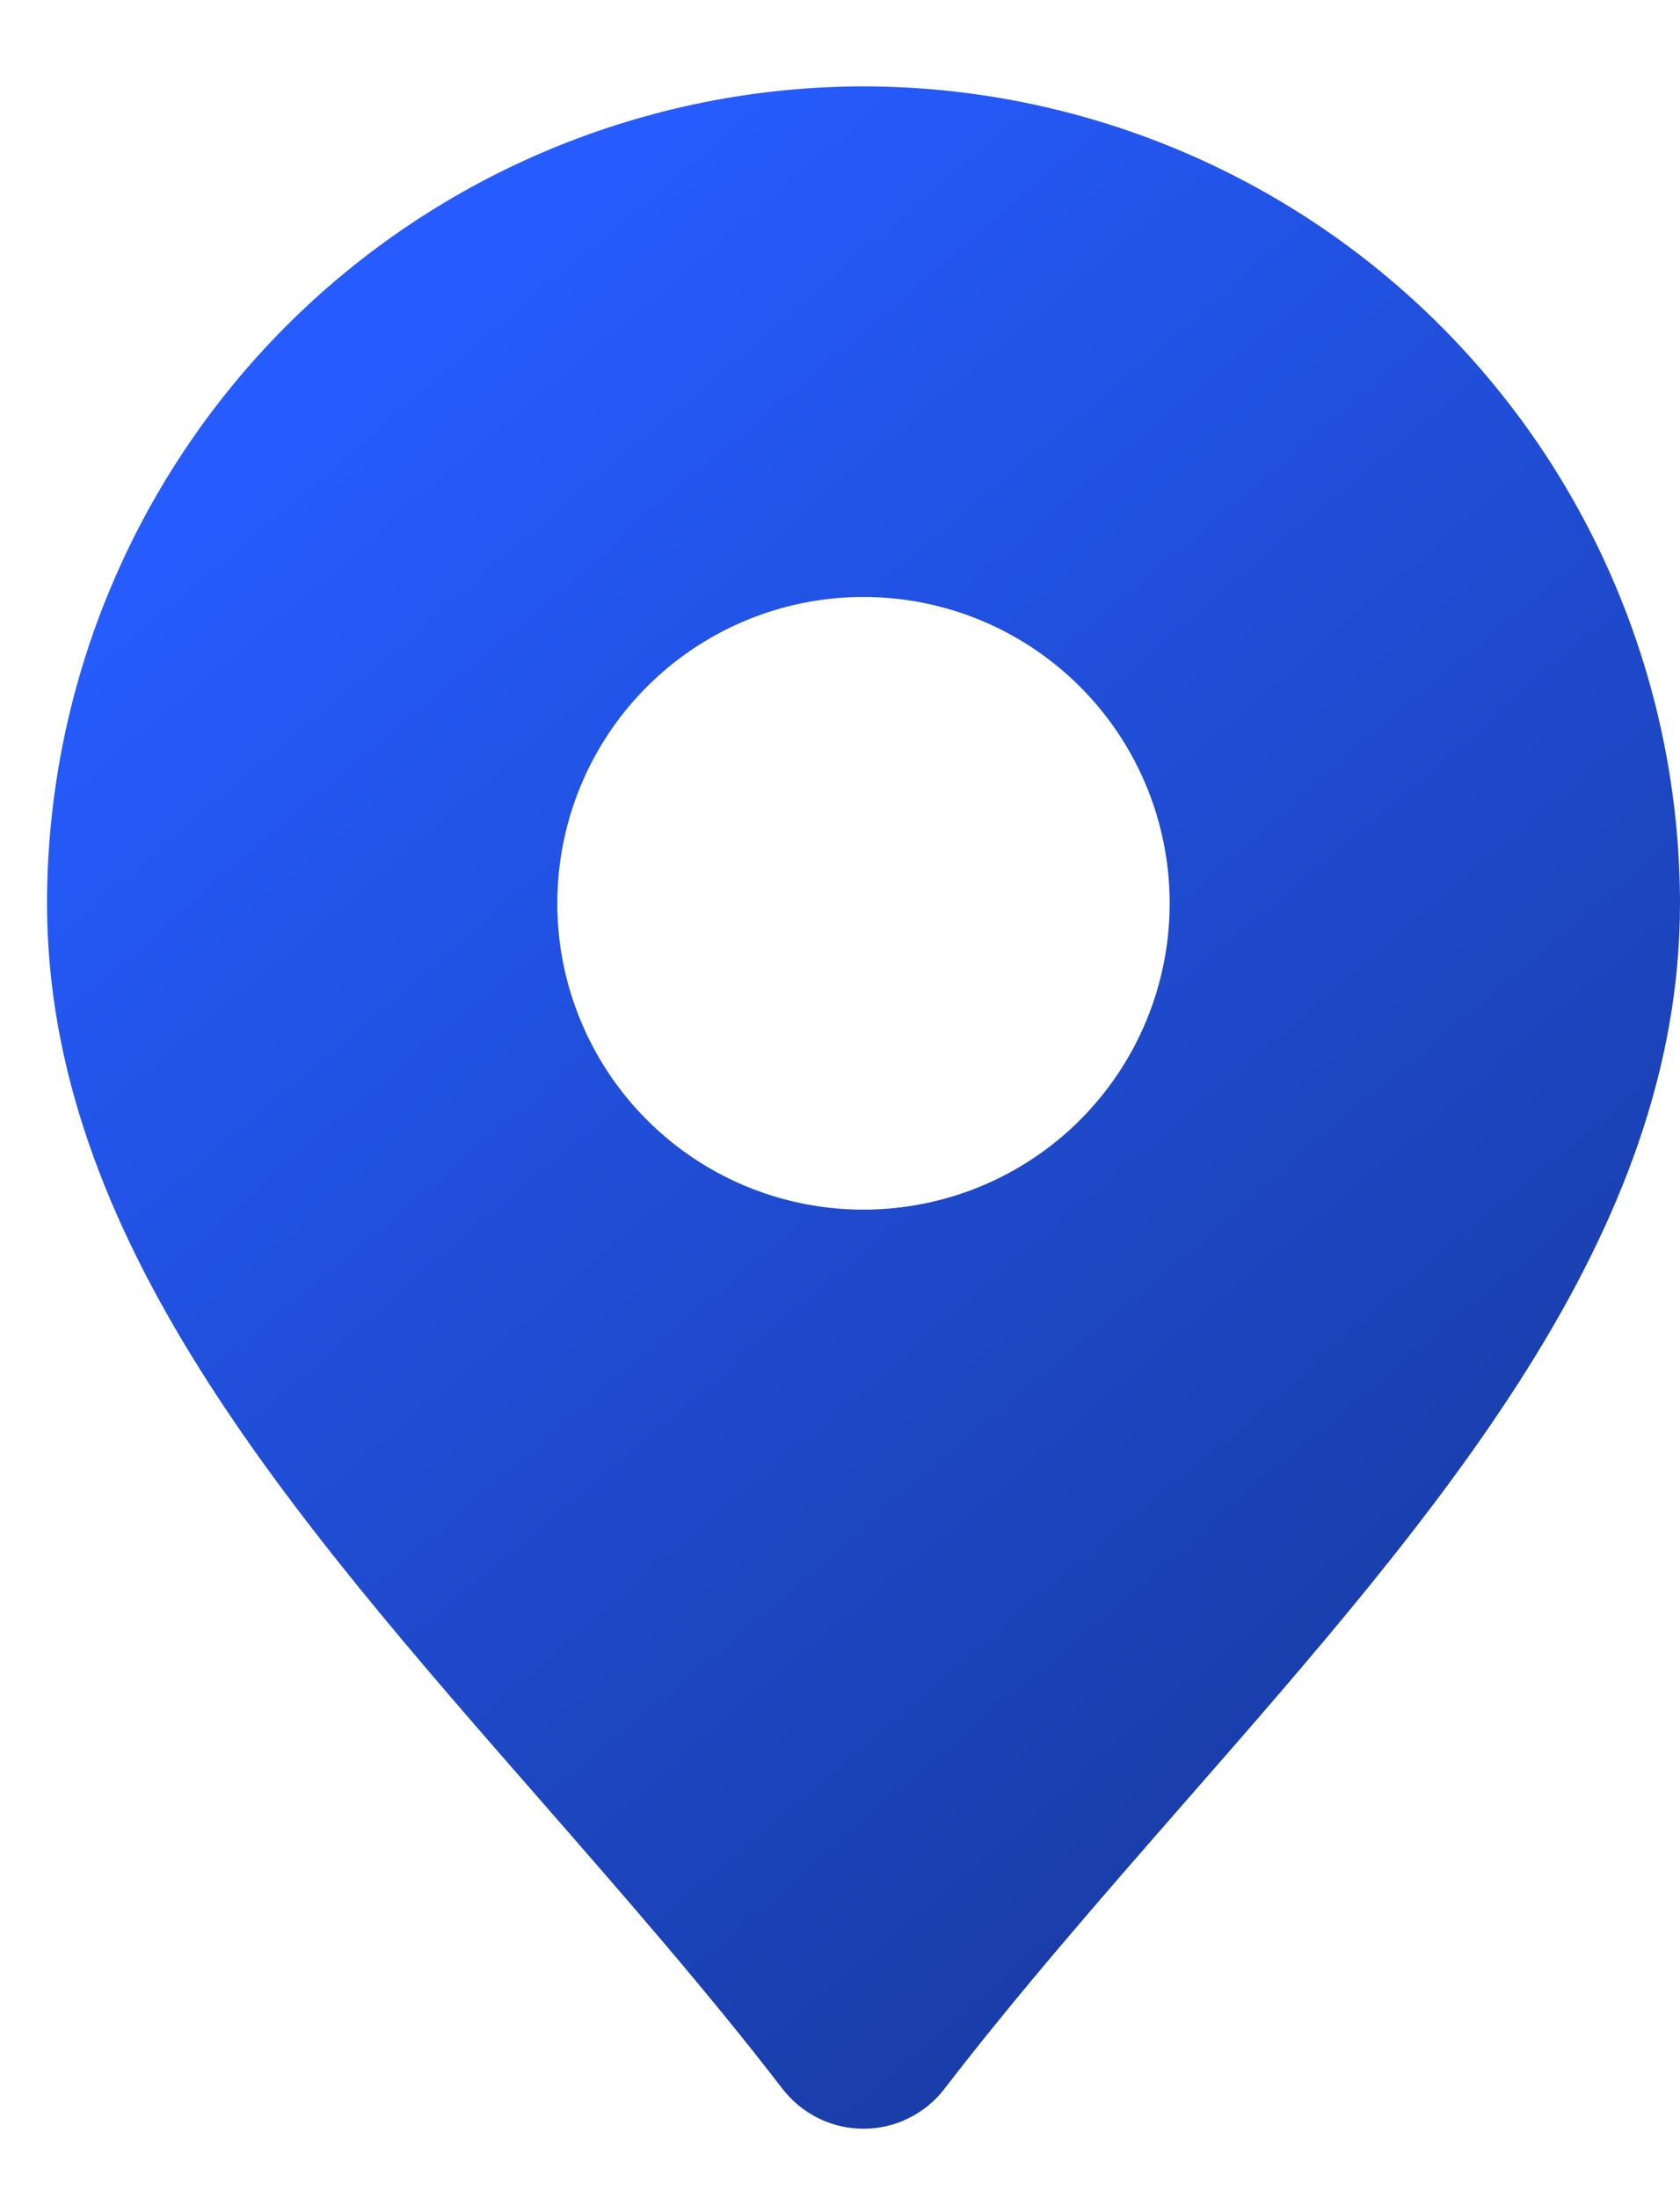 <svg width="13" height="17" viewBox="0 0 13 17" fill="none" xmlns="http://www.w3.org/2000/svg">
<path d="M6.682 0.668C5.007 0.67 3.401 1.336 2.216 2.52C1.032 3.705 0.365 5.311 0.364 6.986C0.364 9.557 2.23 11.692 4.207 13.951C4.832 14.667 5.48 15.407 6.056 16.156C6.13 16.251 6.225 16.329 6.333 16.382C6.442 16.436 6.561 16.463 6.682 16.463C6.803 16.463 6.922 16.436 7.03 16.382C7.139 16.329 7.234 16.251 7.307 16.156C7.884 15.407 8.531 14.667 9.157 13.951C11.134 11.692 13 9.557 13 6.986C12.998 5.311 12.332 3.705 11.147 2.52C9.963 1.336 8.357 0.67 6.682 0.668ZM6.682 9.355C6.213 9.355 5.755 9.217 5.365 8.956C4.976 8.696 4.672 8.326 4.493 7.893C4.313 7.46 4.267 6.983 4.358 6.524C4.449 6.064 4.675 5.642 5.006 5.311C5.338 4.979 5.76 4.754 6.22 4.662C6.679 4.571 7.156 4.618 7.588 4.797C8.021 4.976 8.391 5.28 8.652 5.67C8.912 6.059 9.051 6.517 9.051 6.986C9.051 7.614 8.802 8.217 8.357 8.662C7.913 9.106 7.31 9.355 6.682 9.355Z" fill="url(#paint0_linear_2004_130)"/>
<defs>
<linearGradient id="paint0_linear_2004_130" x1="3.053" y1="2.503" x2="13.128" y2="14.355" gradientUnits="userSpaceOnUse">
<stop stop-color="#265CFF"/>
<stop offset="1" stop-color="#173799"/>
</linearGradient>
</defs>
</svg>

